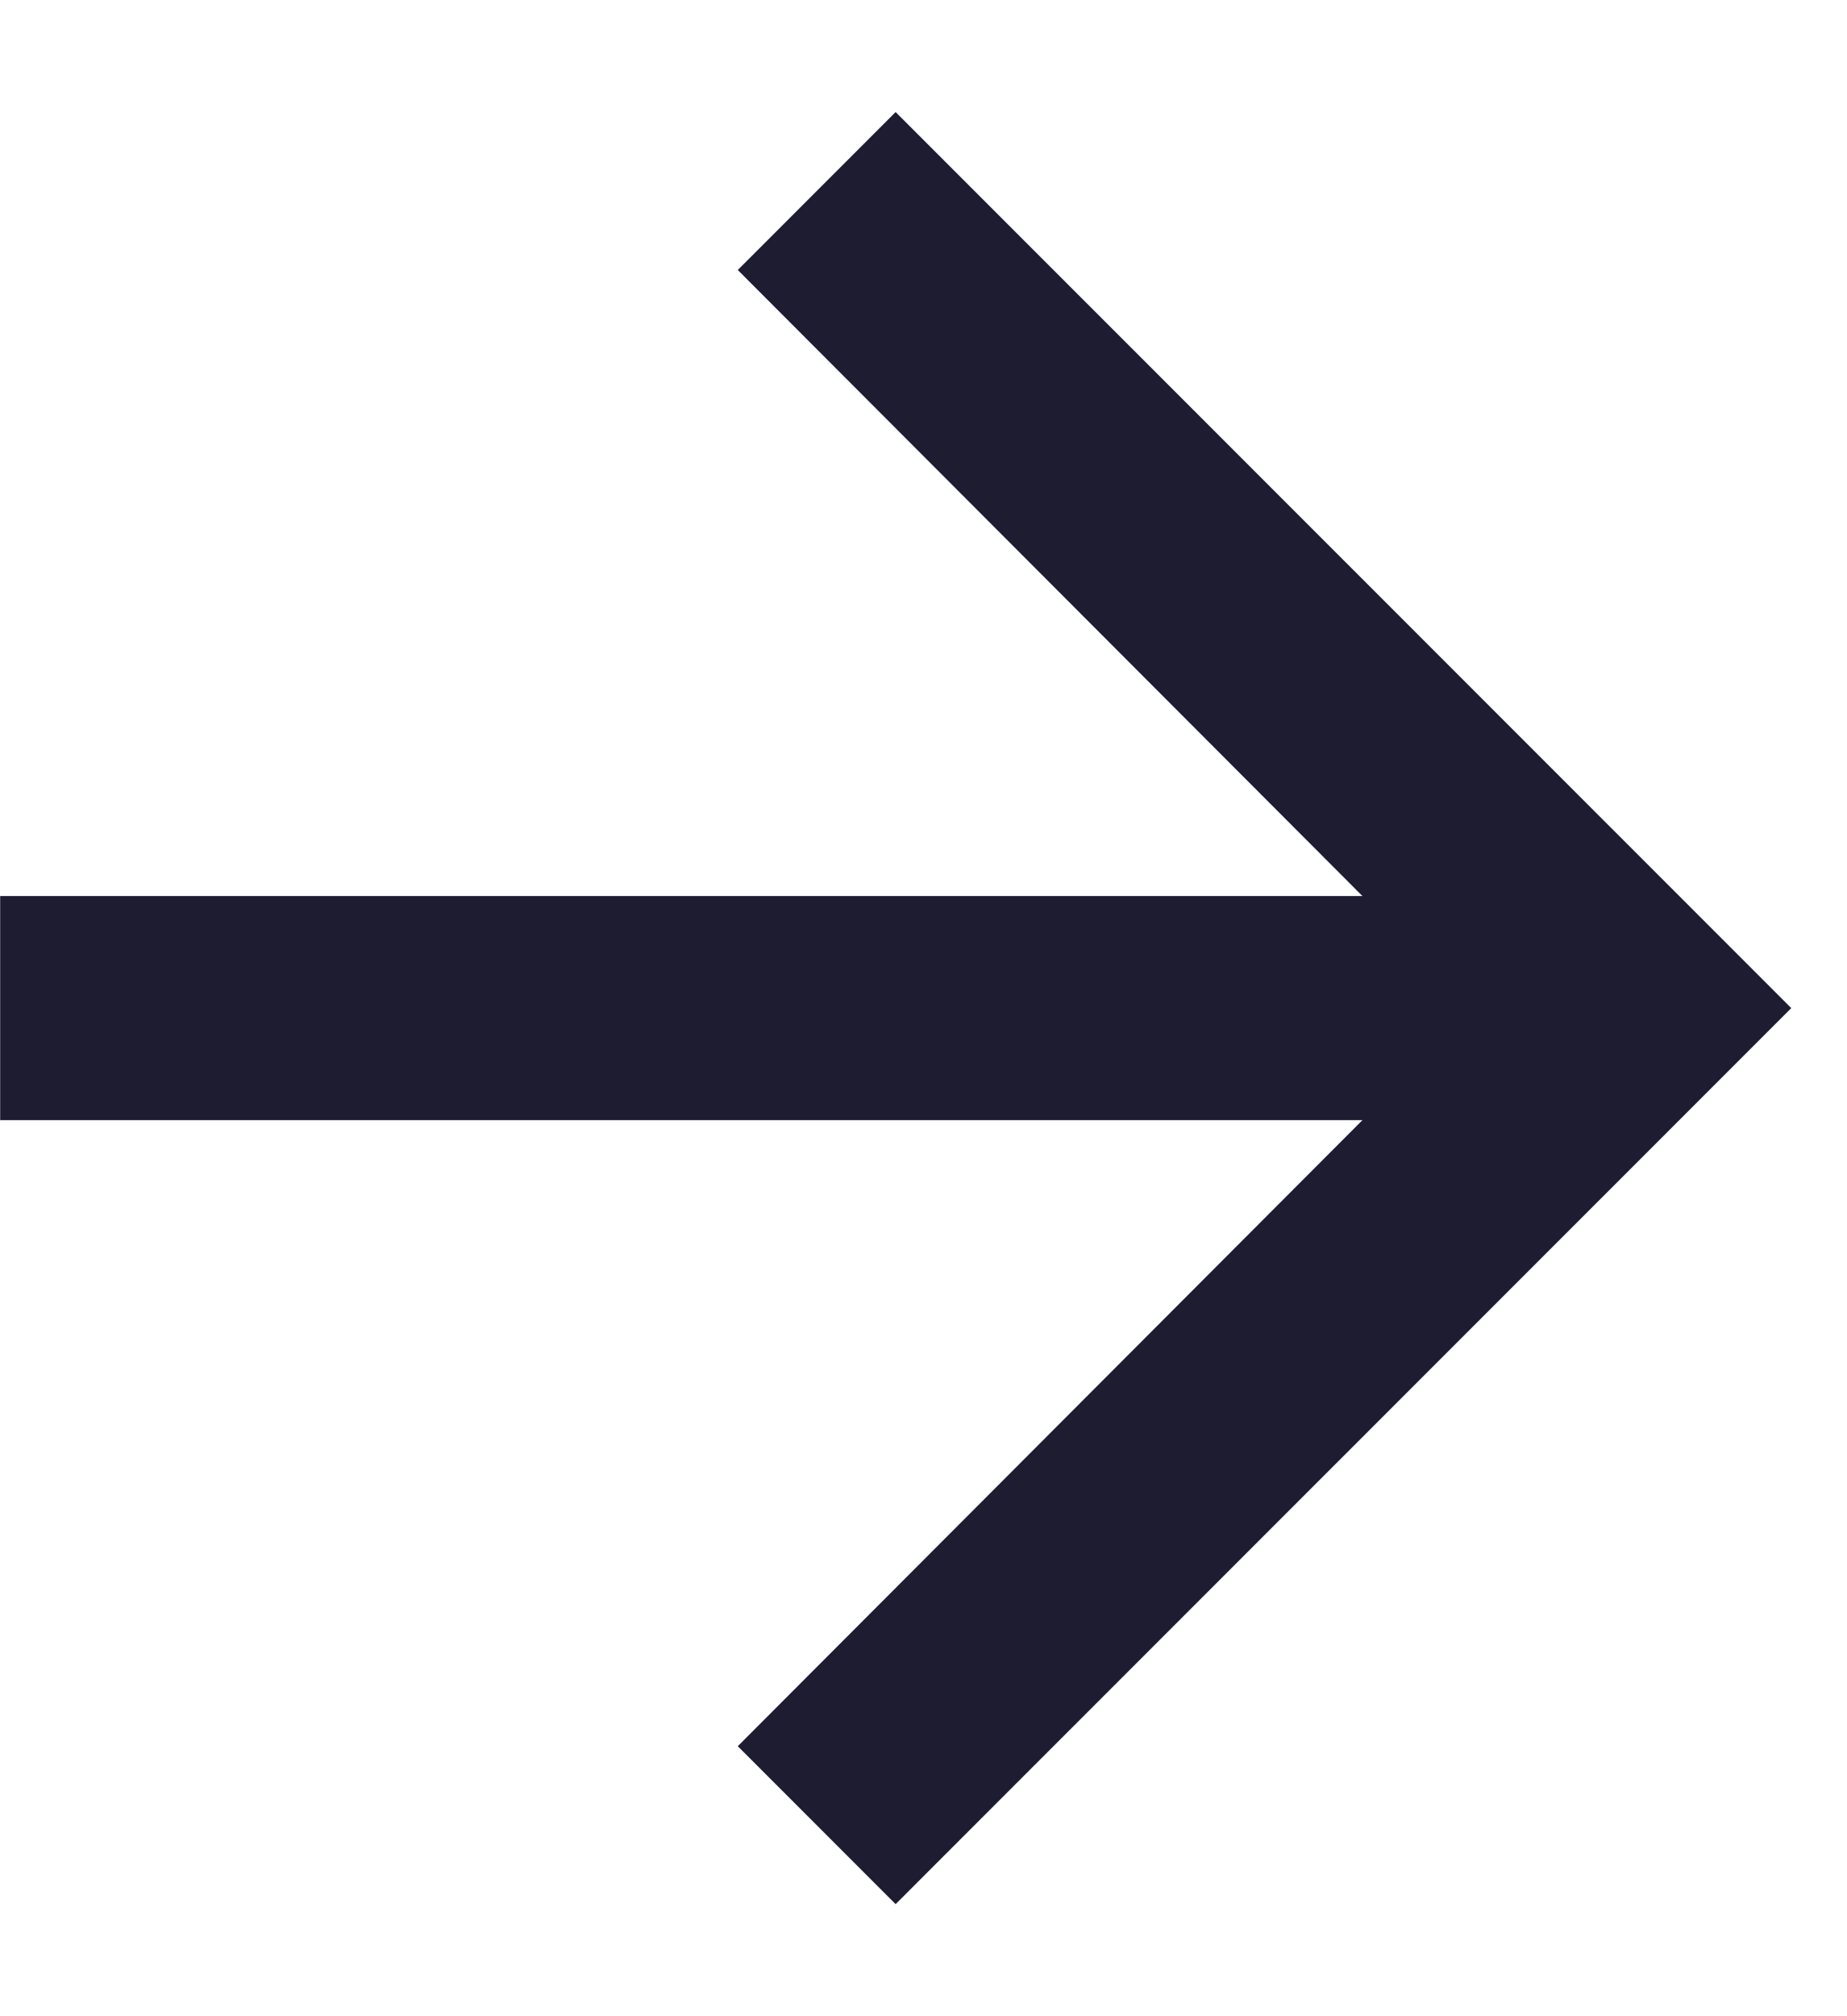 <svg width="11" height="12" viewBox="0 0 11 12" fill="none" xmlns="http://www.w3.org/2000/svg">
<path d="M5.334 0.667L4.394 1.607L8.114 5.333H0.001V6.667H8.114L4.394 10.393L5.334 11.333L10.668 6L5.334 0.667Z" fill="#1D1C31"/>
</svg>
